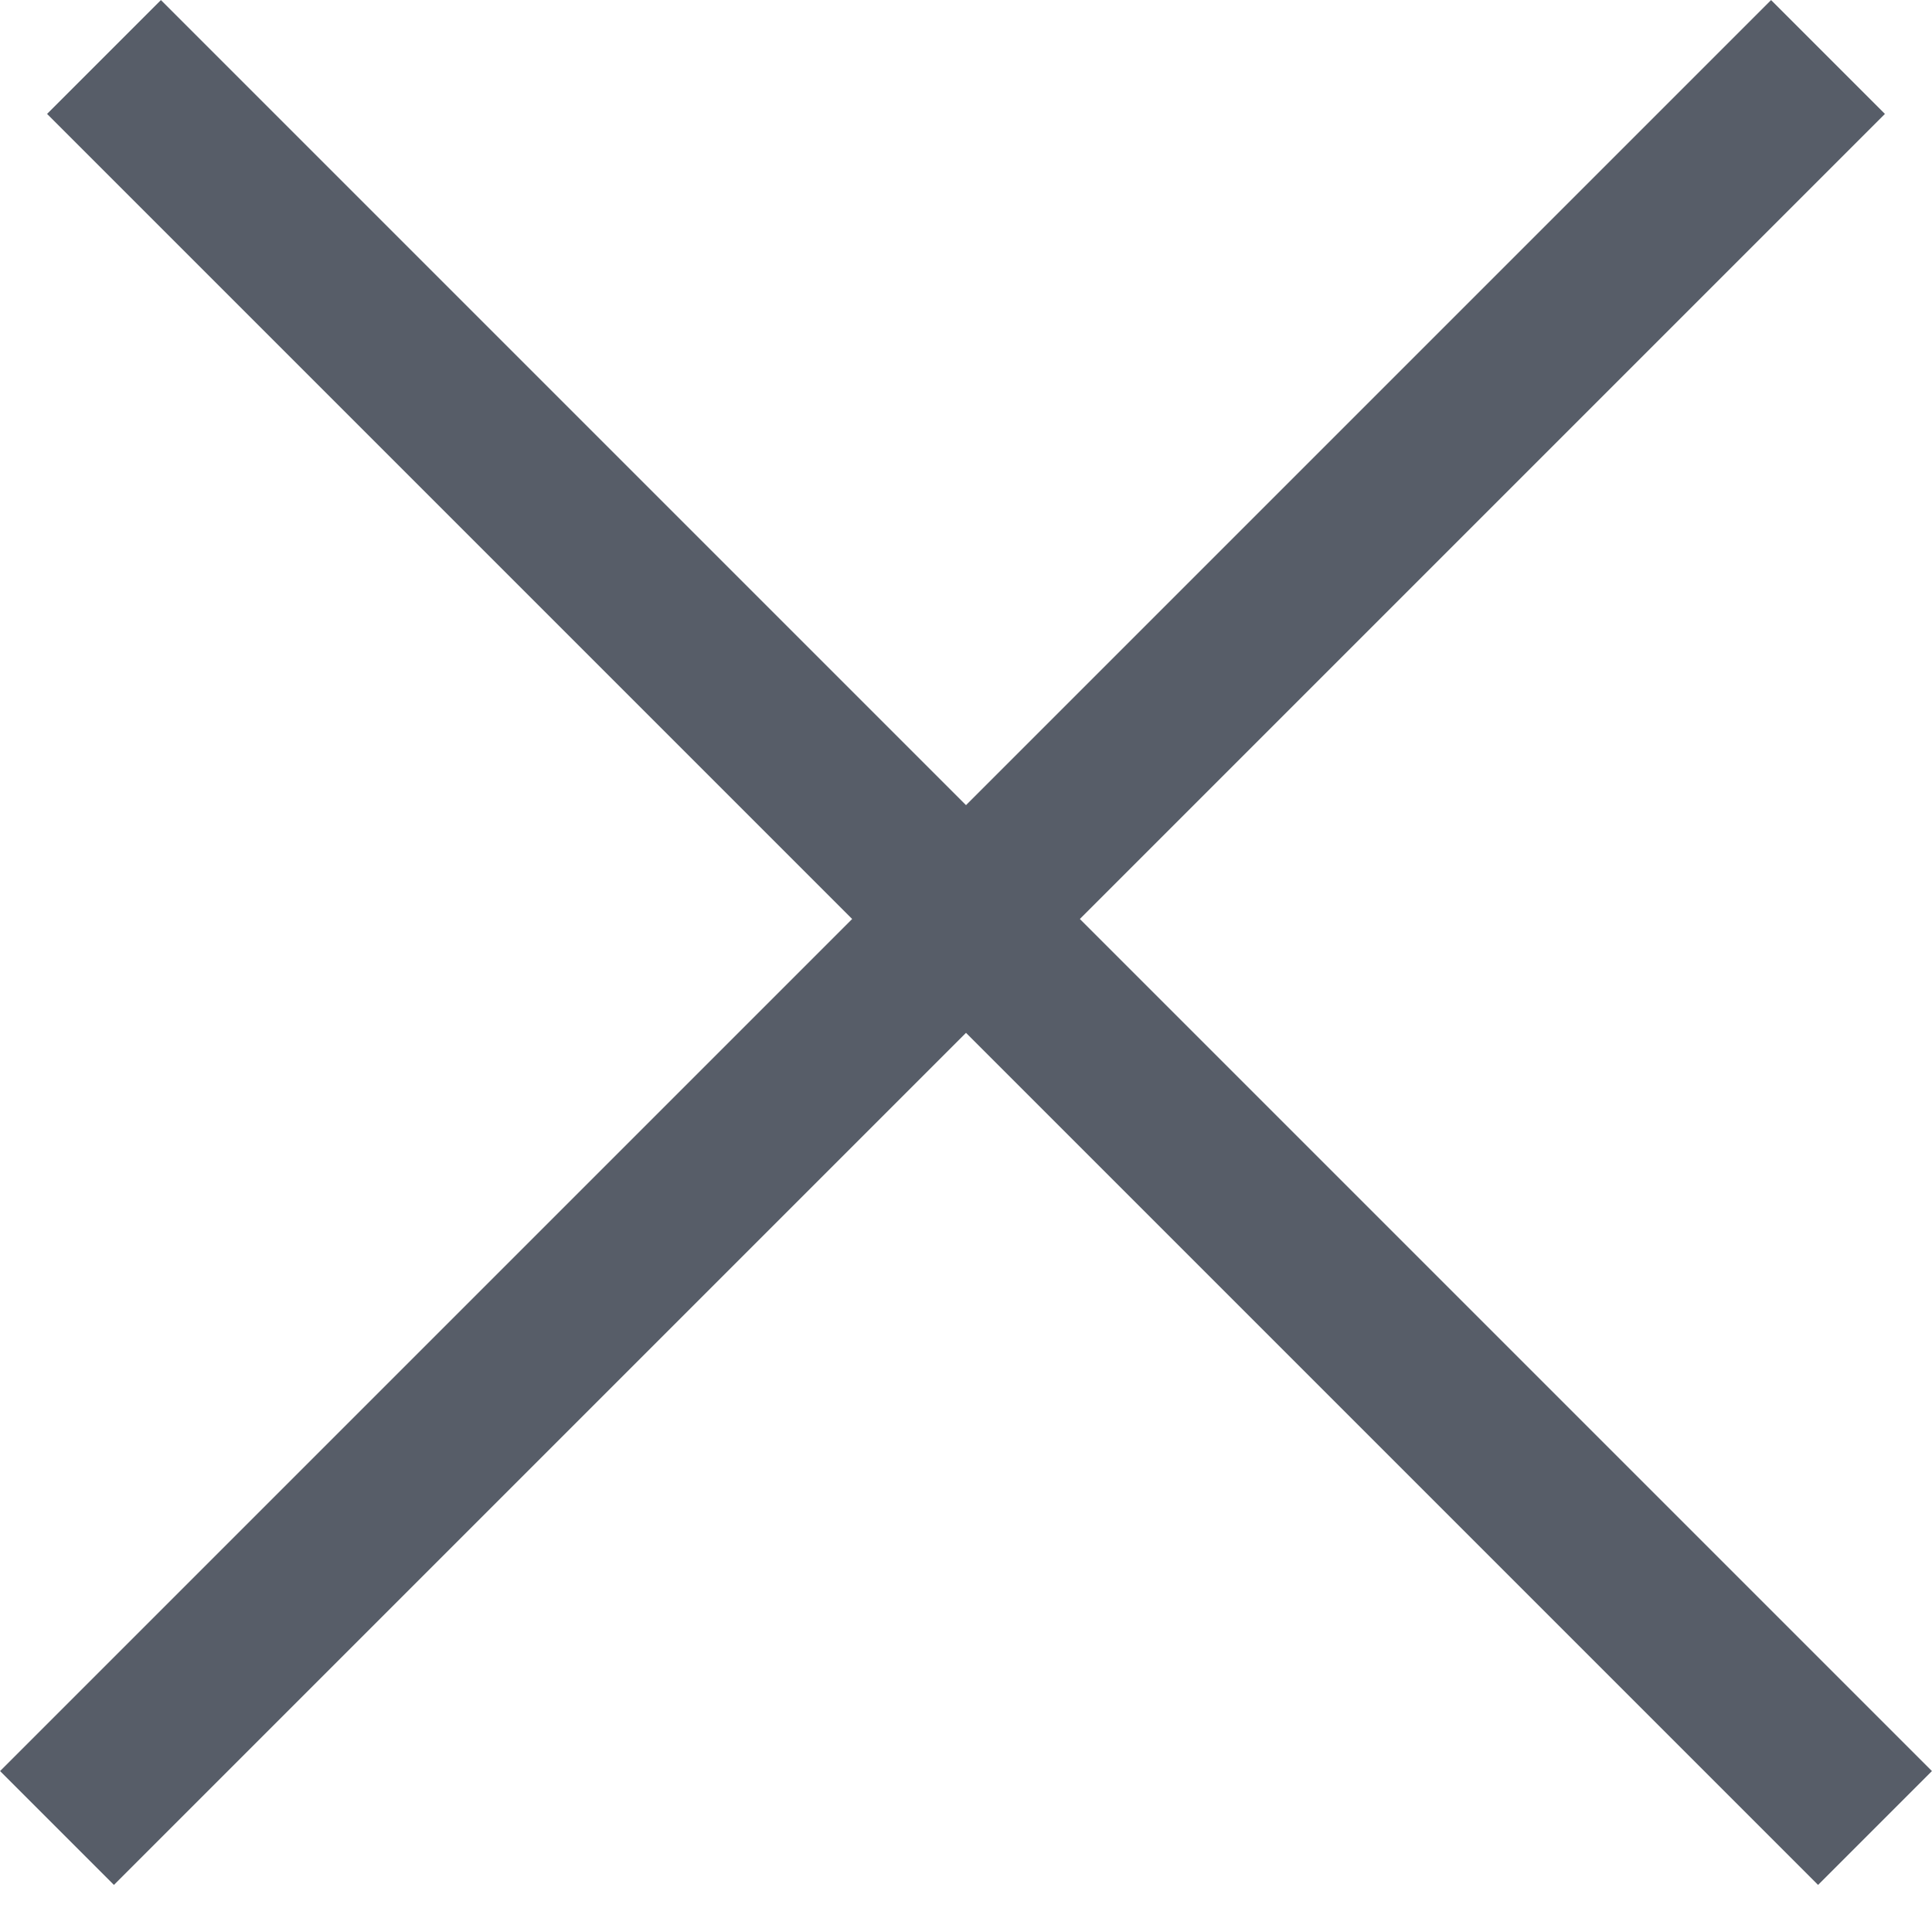 <svg width="12" height="12" viewBox="0 0 12 12" fill="none" xmlns="http://www.w3.org/2000/svg">
<line x1="11.354" y1="0.354" x2="0.354" y2="11.354" stroke="#575D68"/>
<line x1="11.646" y1="11.354" x2="0.646" y2="0.354" stroke="#575D68"/>
</svg>
